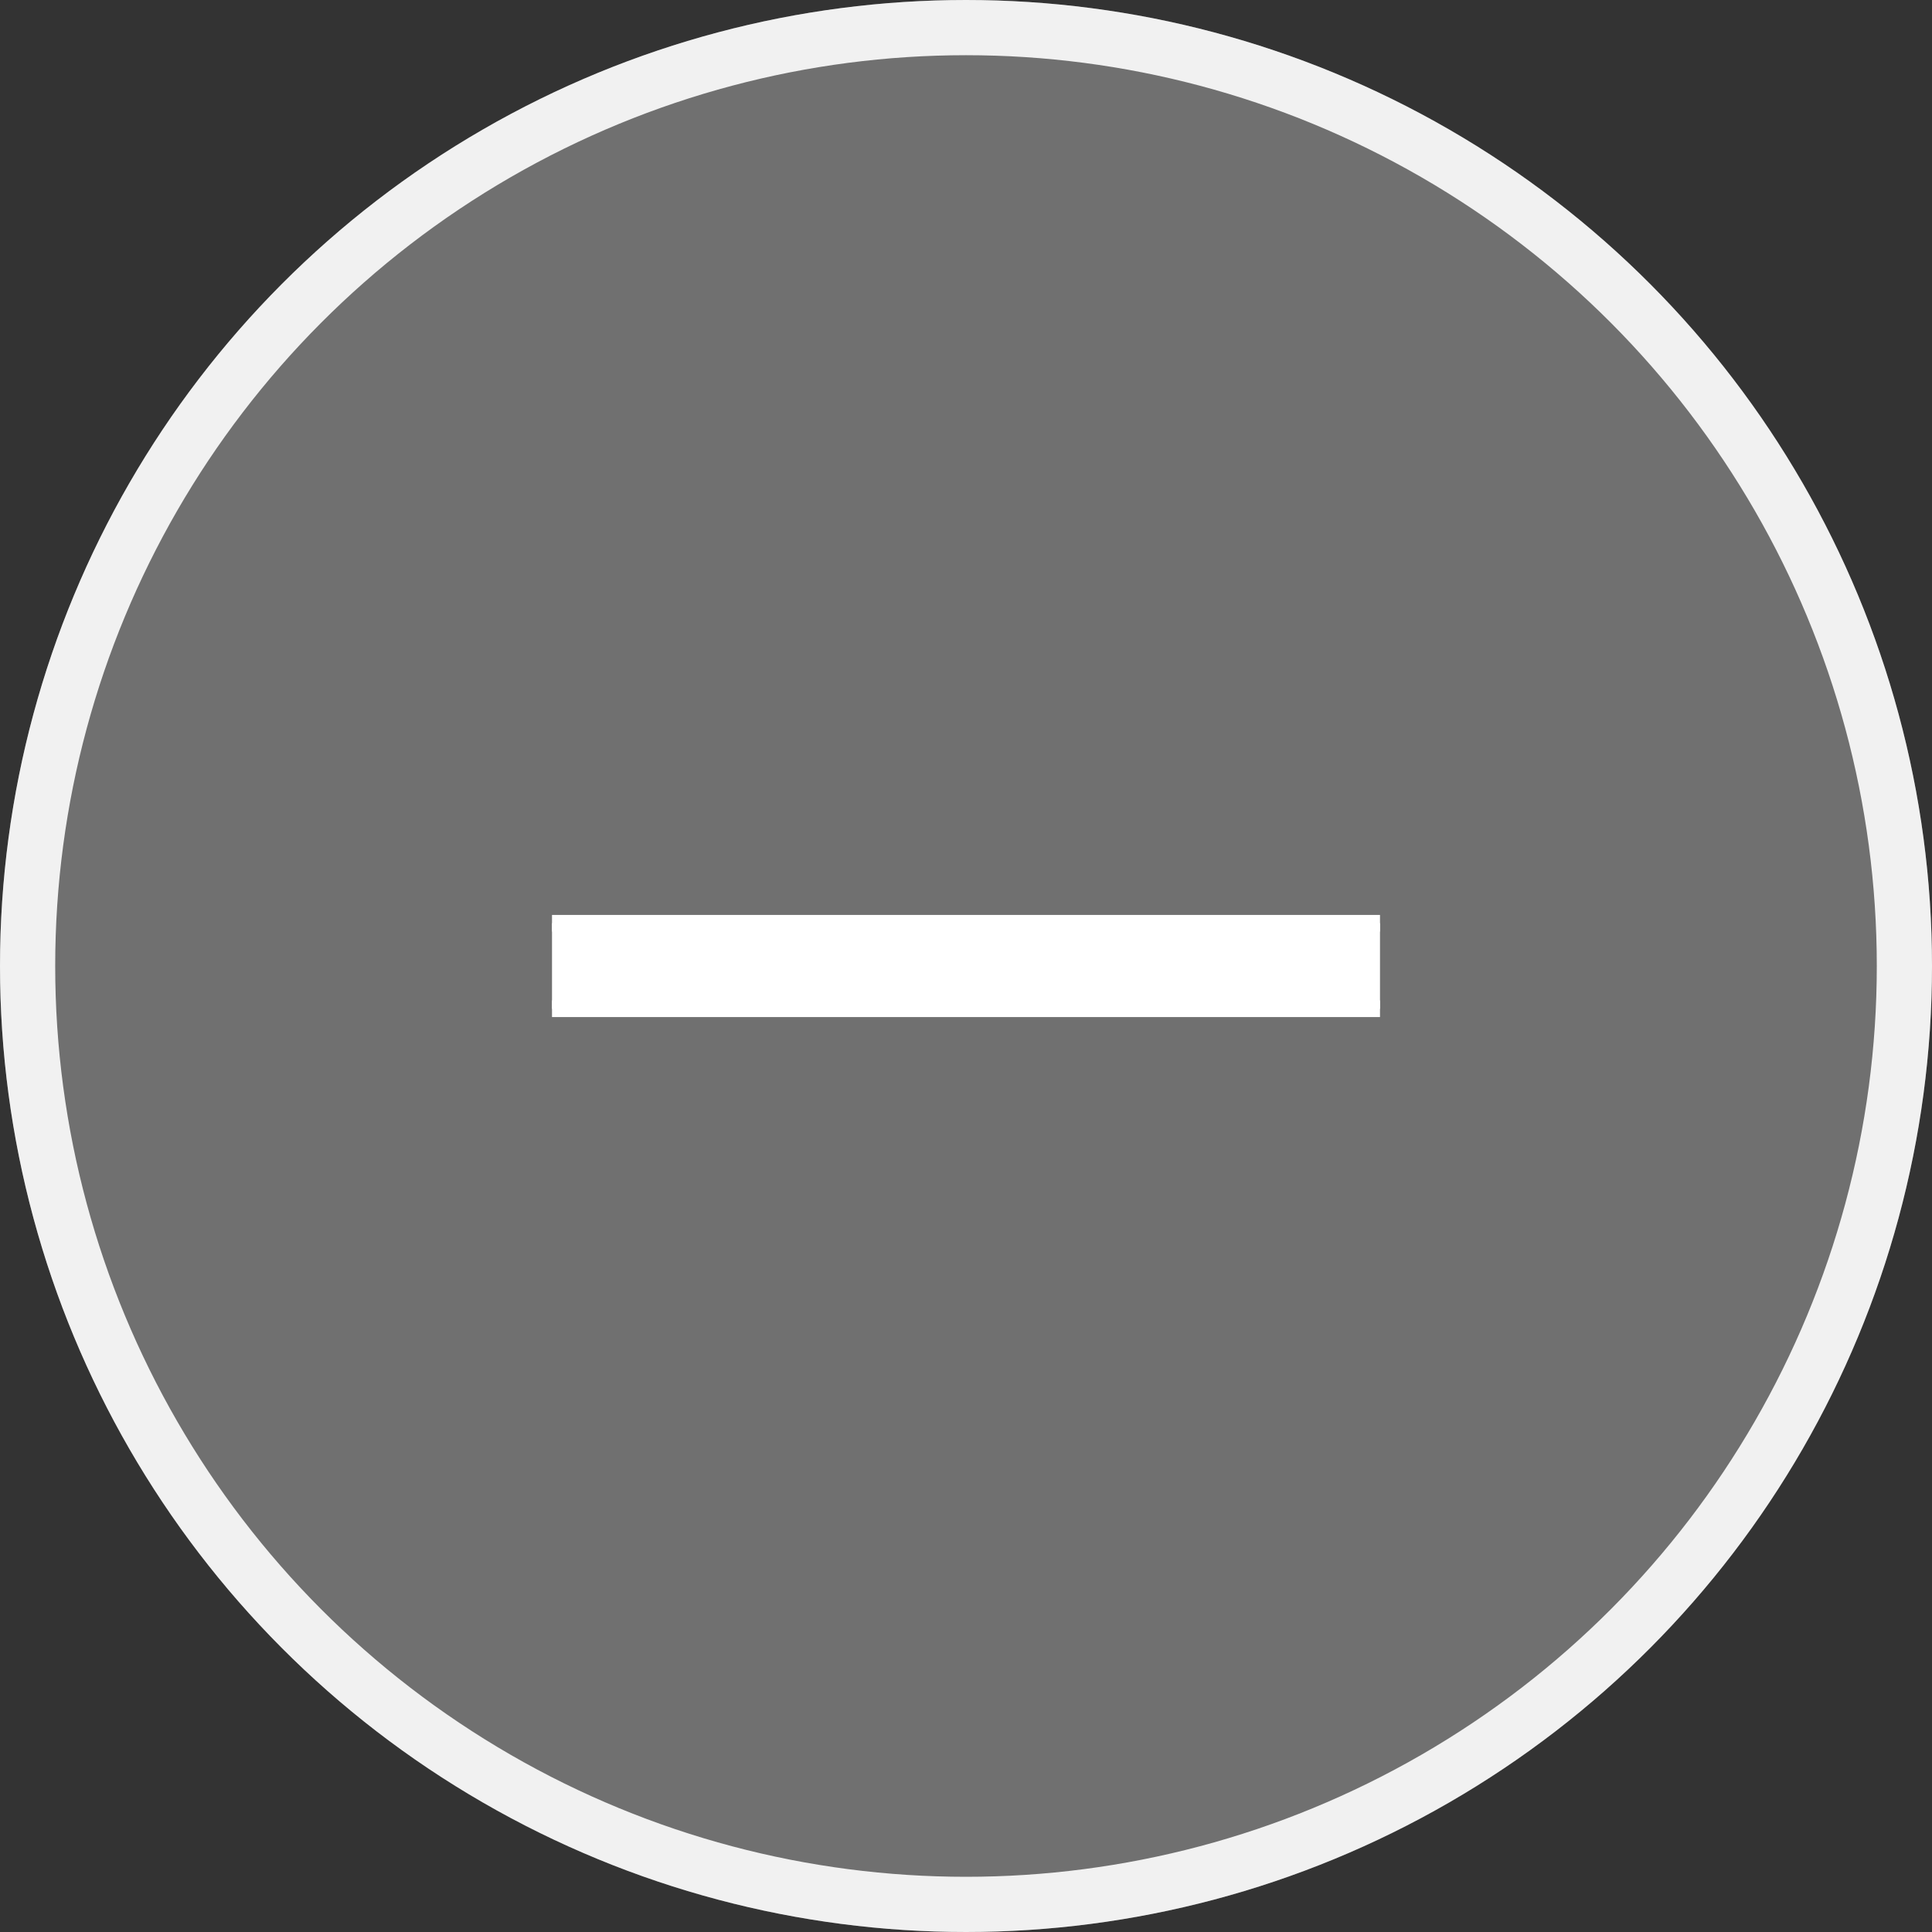 <svg width="35" height="35" viewBox="0 0 35 35" fill="none" xmlns="http://www.w3.org/2000/svg">
<rect x="0" y="0" width="35" height="35" fill="#333333" stroke="none"/>
<circle cx="17.5" cy="17.5" r="17.5" fill="white" fill-opacity="0.3"/>
<circle cx="17.5" cy="17.5" r="17" stroke="white" stroke-opacity="0.9"/>
<g clip-path="url(#clip0_660_2236)">
<path d="M25.15 16.875V16.725H25H10H9.85V16.875V18.125V18.275H10H25H25.15V18.125V16.875Z" fill="white" stroke="white" stroke-width="0.3"/>
</g>
<defs>
<clipPath id="clip0_660_2236">
<rect width="15" height="15" fill="white" transform="translate(10 10)"/>
</clipPath>
</defs>
</svg>
